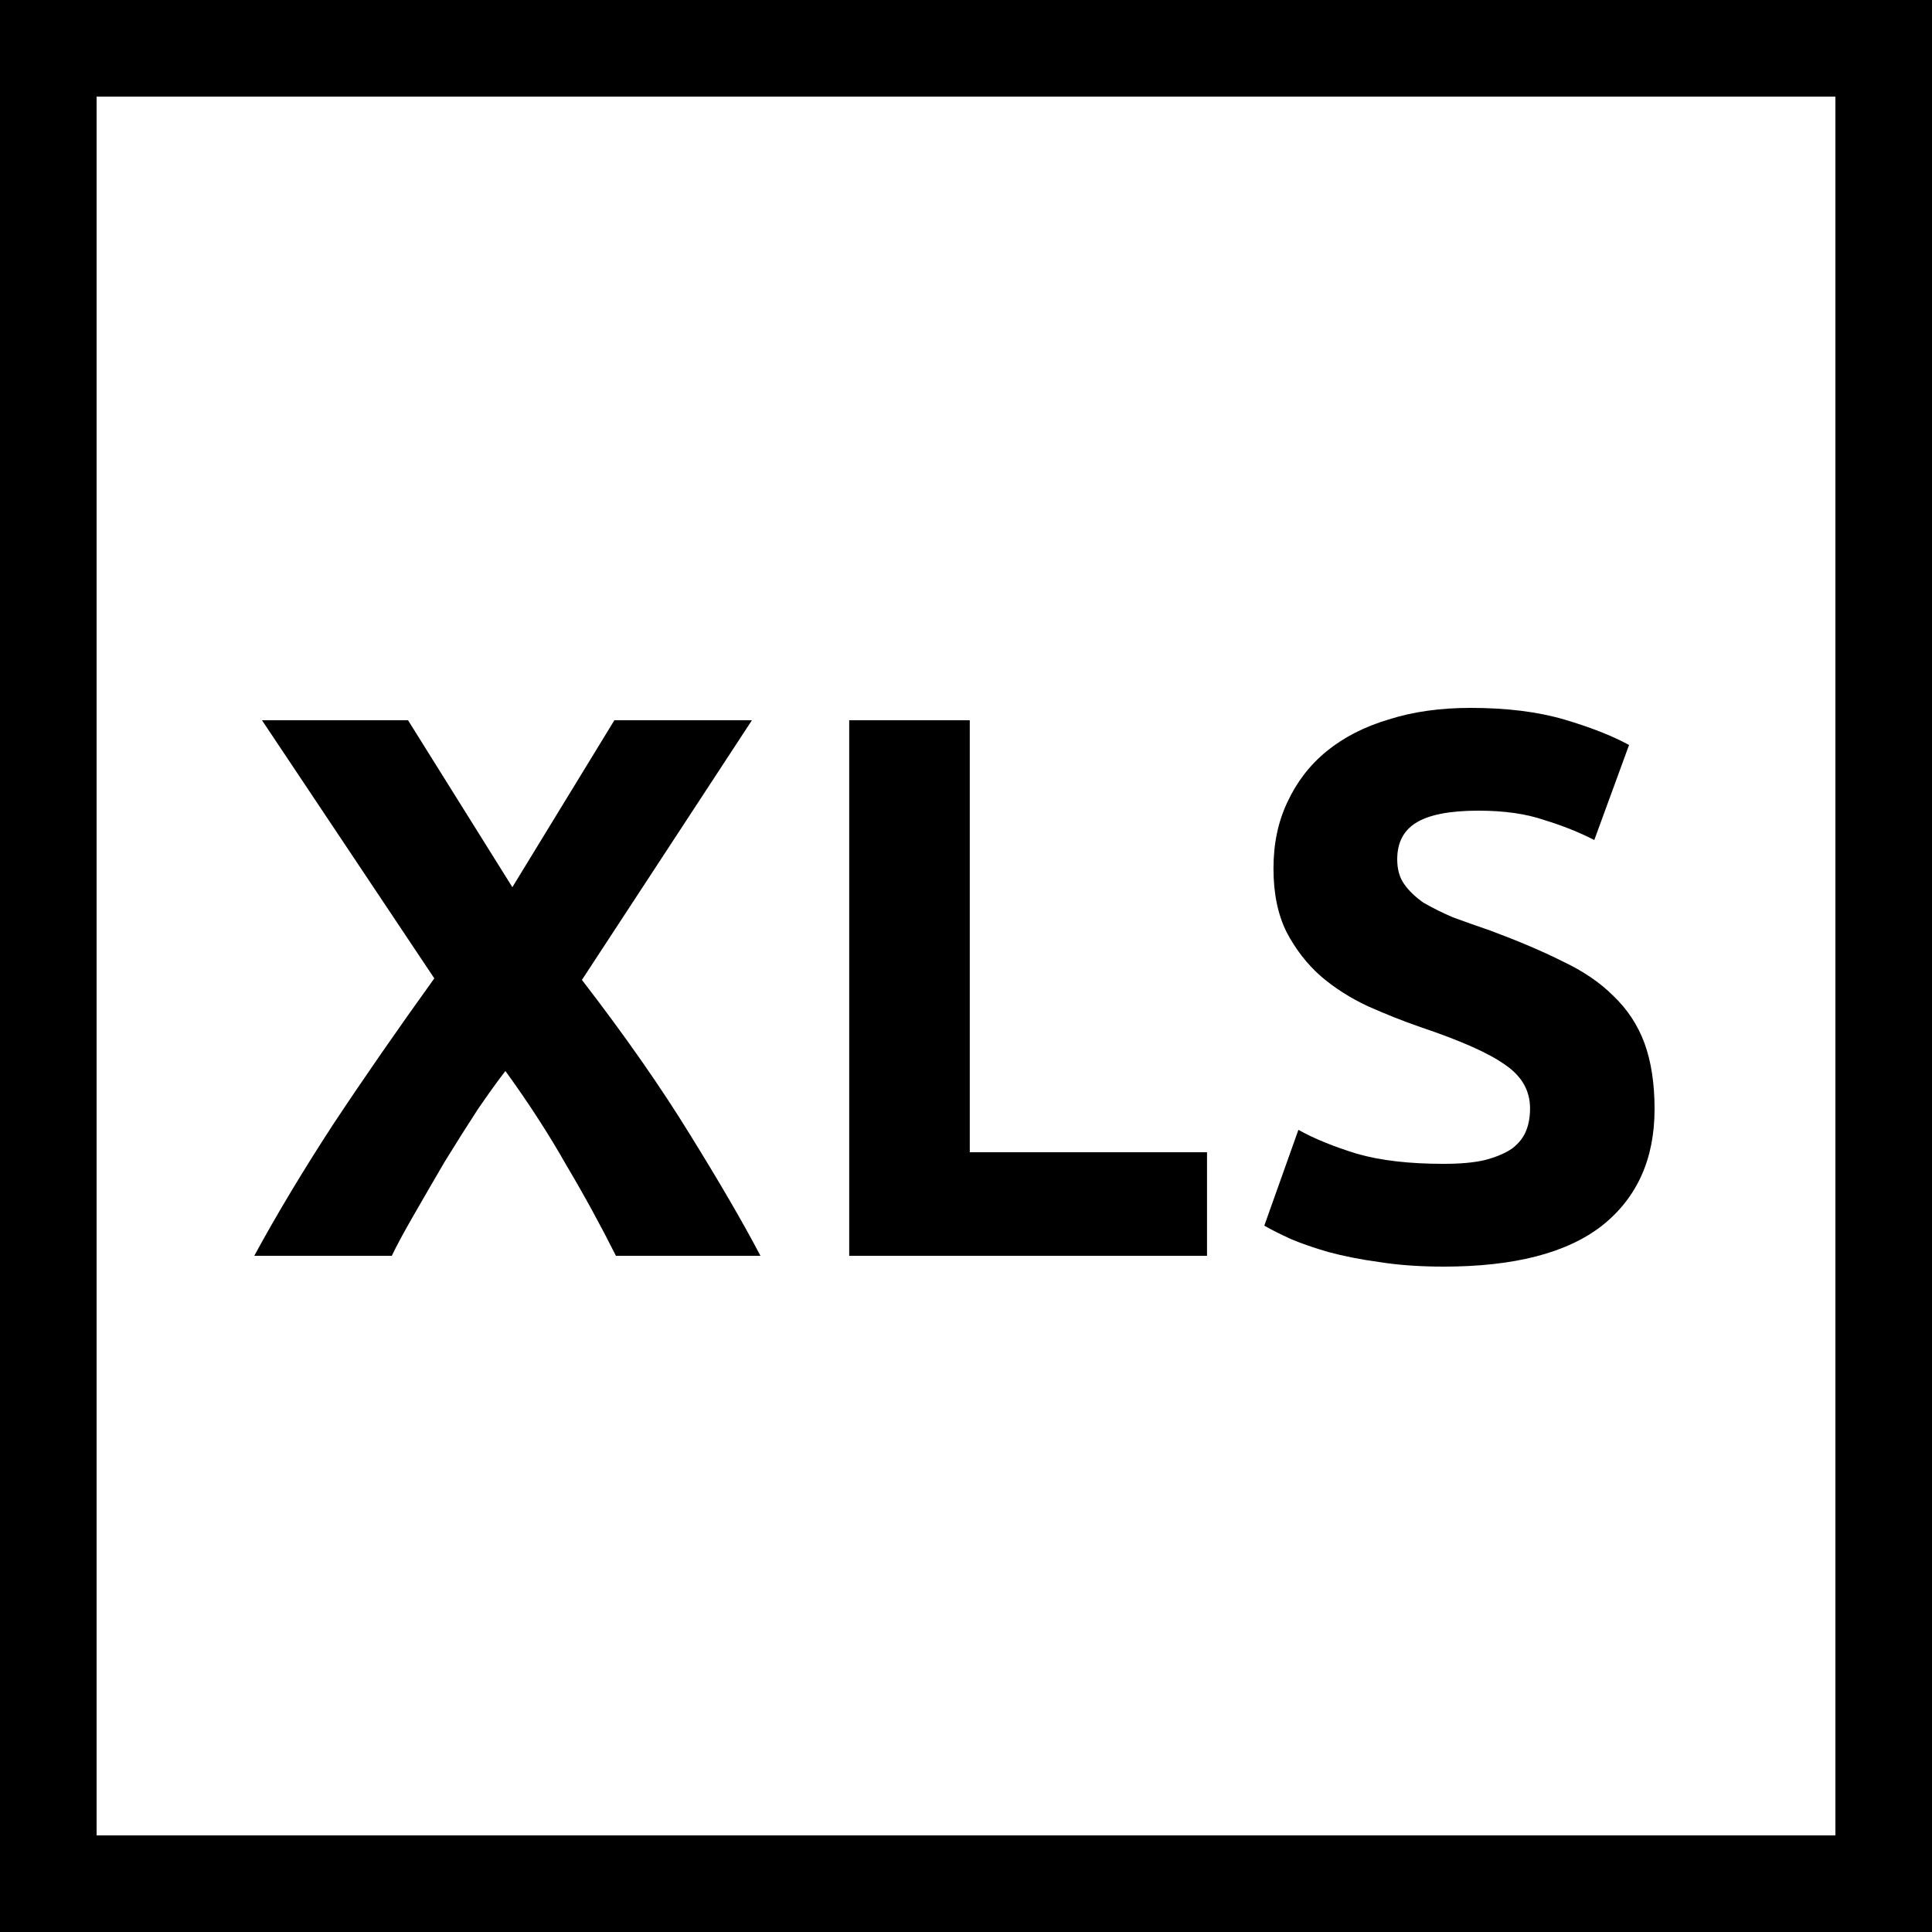 <svg version="1.1" xmlns="http://www.w3.org/2000/svg" xmlns:xlink="http://www.w3.org/1999/xlink" x="0px" y="0px"
	 width="20px" height="20px" viewBox="0 0 20 20" enable-background="new 0 0 20 20" xml:space="preserve">
<path d="M6.376,13c-0.155-0.309-0.325-0.621-0.512-0.936c-0.181-0.32-0.392-0.646-0.632-0.977
	c-0.075,0.096-0.171,0.229-0.288,0.4C4.832,11.659,4.718,11.84,4.6,12.032c-0.112,0.192-0.219,0.376-0.32,0.552
	C4.179,12.76,4.104,12.898,4.056,13H2.632c0.235-0.432,0.507-0.885,0.816-1.359c0.315-0.476,0.664-0.979,1.048-1.513L2.712,7.456
	h1.512l1.08,1.728L6.36,7.456h1.424l-1.76,2.688c0.448,0.581,0.824,1.12,1.128,1.616c0.304,0.491,0.544,0.904,0.72,1.24H6.376z
	 M12.495,11.928V13H8.791V7.456h1.248v4.472H12.495z M14.943,12.048c0.176,0,0.32-0.013,0.432-0.04
	c0.117-0.031,0.211-0.072,0.279-0.119c0.07-0.054,0.117-0.115,0.145-0.185s0.04-0.147,0.04-0.231c0-0.182-0.085-0.332-0.256-0.449
	c-0.171-0.123-0.464-0.252-0.88-0.392c-0.182-0.063-0.363-0.136-0.544-0.216c-0.181-0.085-0.345-0.189-0.488-0.312
	c-0.144-0.128-0.261-0.28-0.353-0.456c-0.09-0.181-0.135-0.4-0.135-0.656c0-0.256,0.047-0.485,0.144-0.688
	c0.096-0.208,0.231-0.384,0.407-0.528c0.177-0.144,0.39-0.253,0.641-0.328c0.251-0.08,0.533-0.12,0.848-0.12
	c0.373,0,0.696,0.04,0.969,0.12c0.271,0.08,0.496,0.168,0.672,0.264l-0.36,0.984c-0.155-0.08-0.328-0.149-0.521-0.208
	c-0.187-0.064-0.412-0.096-0.68-0.096c-0.299,0-0.515,0.043-0.648,0.128c-0.127,0.08-0.191,0.205-0.191,0.376
	c0,0.101,0.023,0.187,0.072,0.256c0.048,0.069,0.115,0.133,0.199,0.192c0.092,0.053,0.193,0.104,0.305,0.152
	c0.117,0.043,0.245,0.088,0.384,0.136c0.288,0.107,0.539,0.213,0.752,0.32c0.214,0.101,0.39,0.221,0.528,0.36
	c0.145,0.139,0.251,0.301,0.32,0.488c0.068,0.187,0.104,0.413,0.104,0.681c0,0.517-0.182,0.92-0.544,1.207
	c-0.362,0.283-0.909,0.424-1.64,0.424c-0.246,0-0.467-0.016-0.664-0.047c-0.197-0.027-0.373-0.062-0.528-0.104
	c-0.149-0.043-0.28-0.088-0.392-0.136c-0.107-0.049-0.197-0.094-0.272-0.137l0.353-0.992c0.164,0.092,0.367,0.174,0.607,0.248
	C14.293,12.014,14.591,12.048,14.943,12.048z"/>
<path d="M20,20H0V0h20V20z M1,19h18V1H1V19z"/>
</svg>
